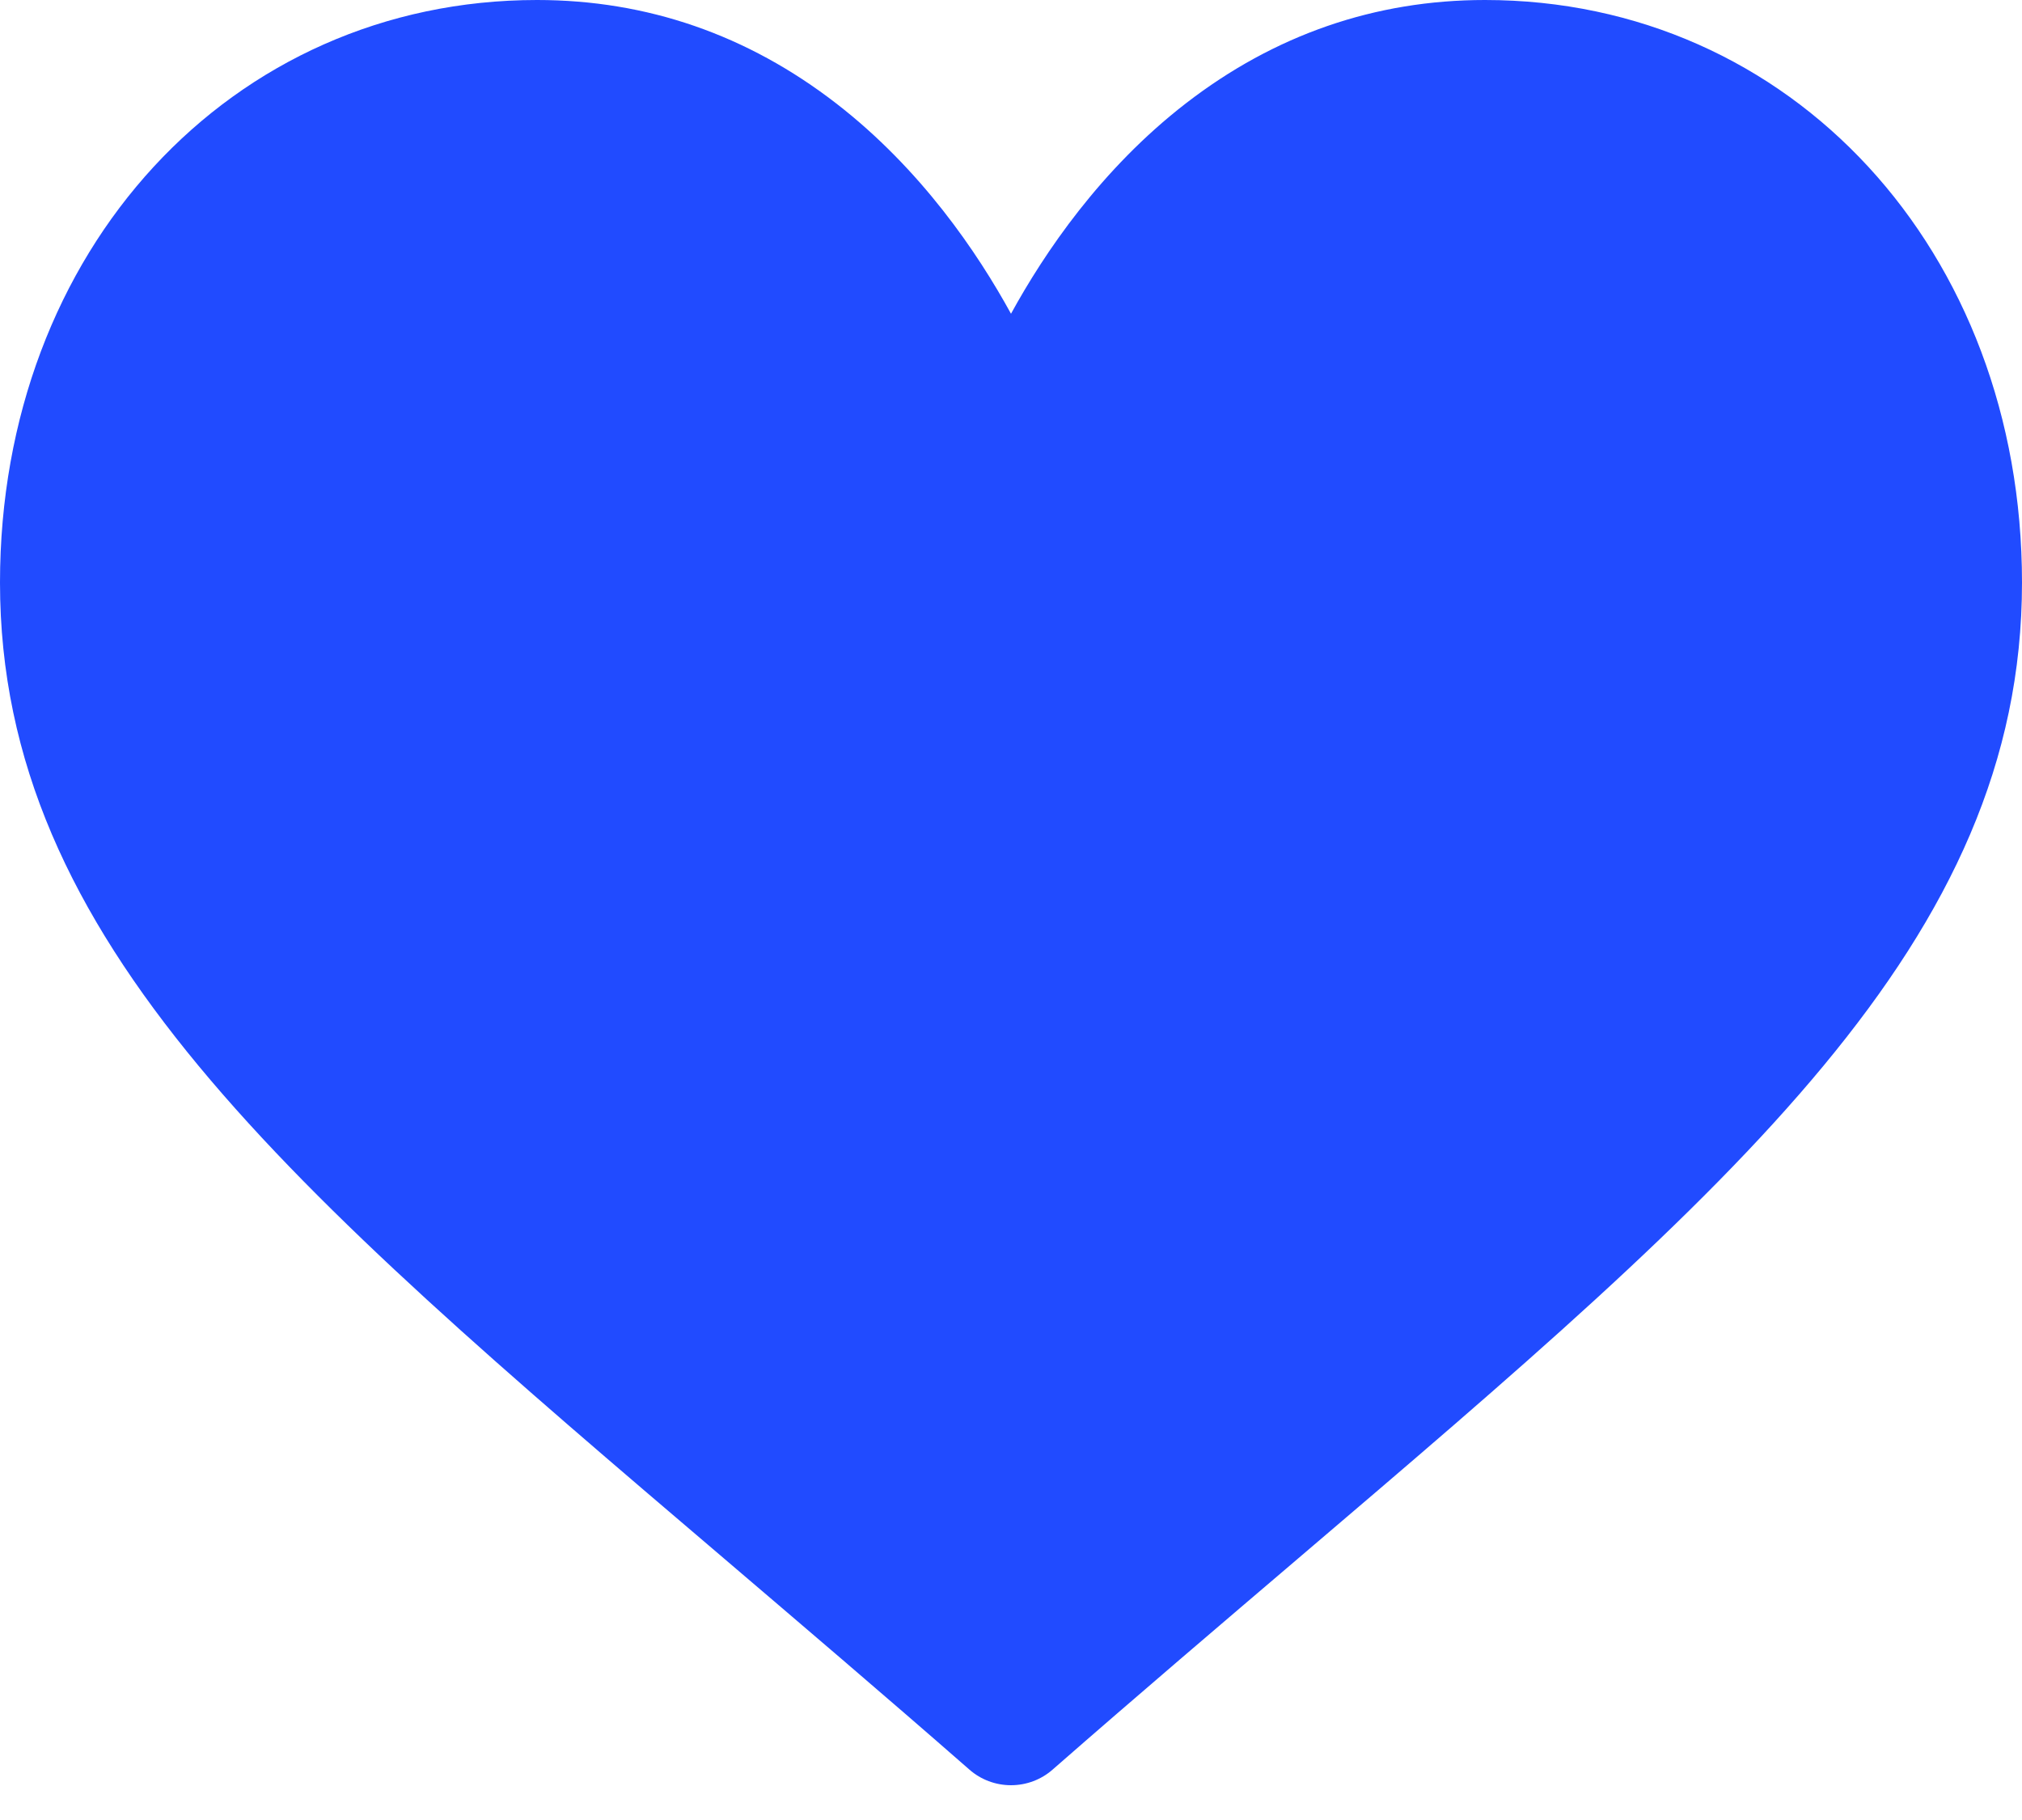 <?xml version="1.0" encoding="UTF-8"?>
<svg width="20px" height="18px" viewBox="0 0 20 18" version="1.1" xmlns="http://www.w3.org/2000/svg" xmlns:xlink="http://www.w3.org/1999/xlink">
    <!-- Generator: Sketch 63.1 (92452) - https://sketch.com -->
    <title>like (1)</title>
    <desc>Created with Sketch.</desc>
    <g id="Page-1" stroke="none" stroke-width="1" fill="none" fill-rule="evenodd">
        <g id="like-(1)" fill="#214BFF" fill-rule="nonzero">
            <path d="M14.688,0 C13.602,0 12.607,0.344 11.73,1.022 C10.889,1.672 10.33,2.501 10,3.103 C9.67,2.501 9.111,1.672 8.27,1.022 C7.393,0.344 6.398,0 5.312,0 C2.284,0 0,2.477 0,5.762 C0,9.311 2.849,11.739 7.163,15.415 C7.895,16.04 8.726,16.747 9.589,17.502 C9.702,17.601 9.848,17.656 10,17.656 C10.152,17.656 10.298,17.601 10.411,17.502 C11.274,16.747 12.105,16.04 12.838,15.415 C17.151,11.739 20,9.311 20,5.762 C20,2.477 17.716,0 14.688,0 Z" id="Path"></path>
        </g>
    </g>
</svg>